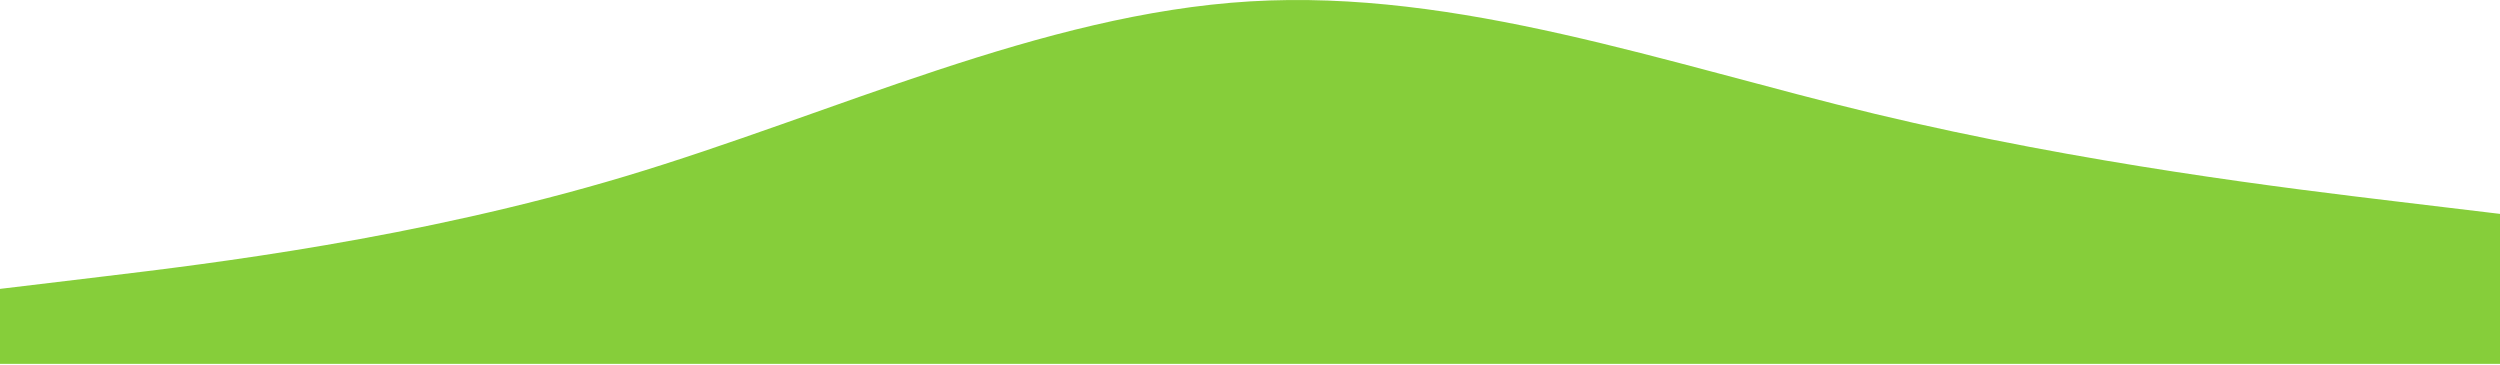 <svg width="1200" height="175" viewBox="0 0 1200 175" fill="none" xmlns="http://www.w3.org/2000/svg">
<path fill-rule="evenodd" clip-rule="evenodd" d="M0 138.664L50 132.664C100 126.664 200 114.664 300 84.664C400 54.664 500 6.664 600 0.664C700 -5.336 800 30.664 900 54.664C1000 78.664 1100 90.664 1150 96.664L1200 102.664V174.664H1150C1100 174.664 1000 174.664 900 174.664C800 174.664 700 174.664 600 174.664C500 174.664 400 174.664 300 174.664C200 174.664 100 174.664 50 174.664H0V138.664Z" fill="#86CE3A"/>
</svg>
